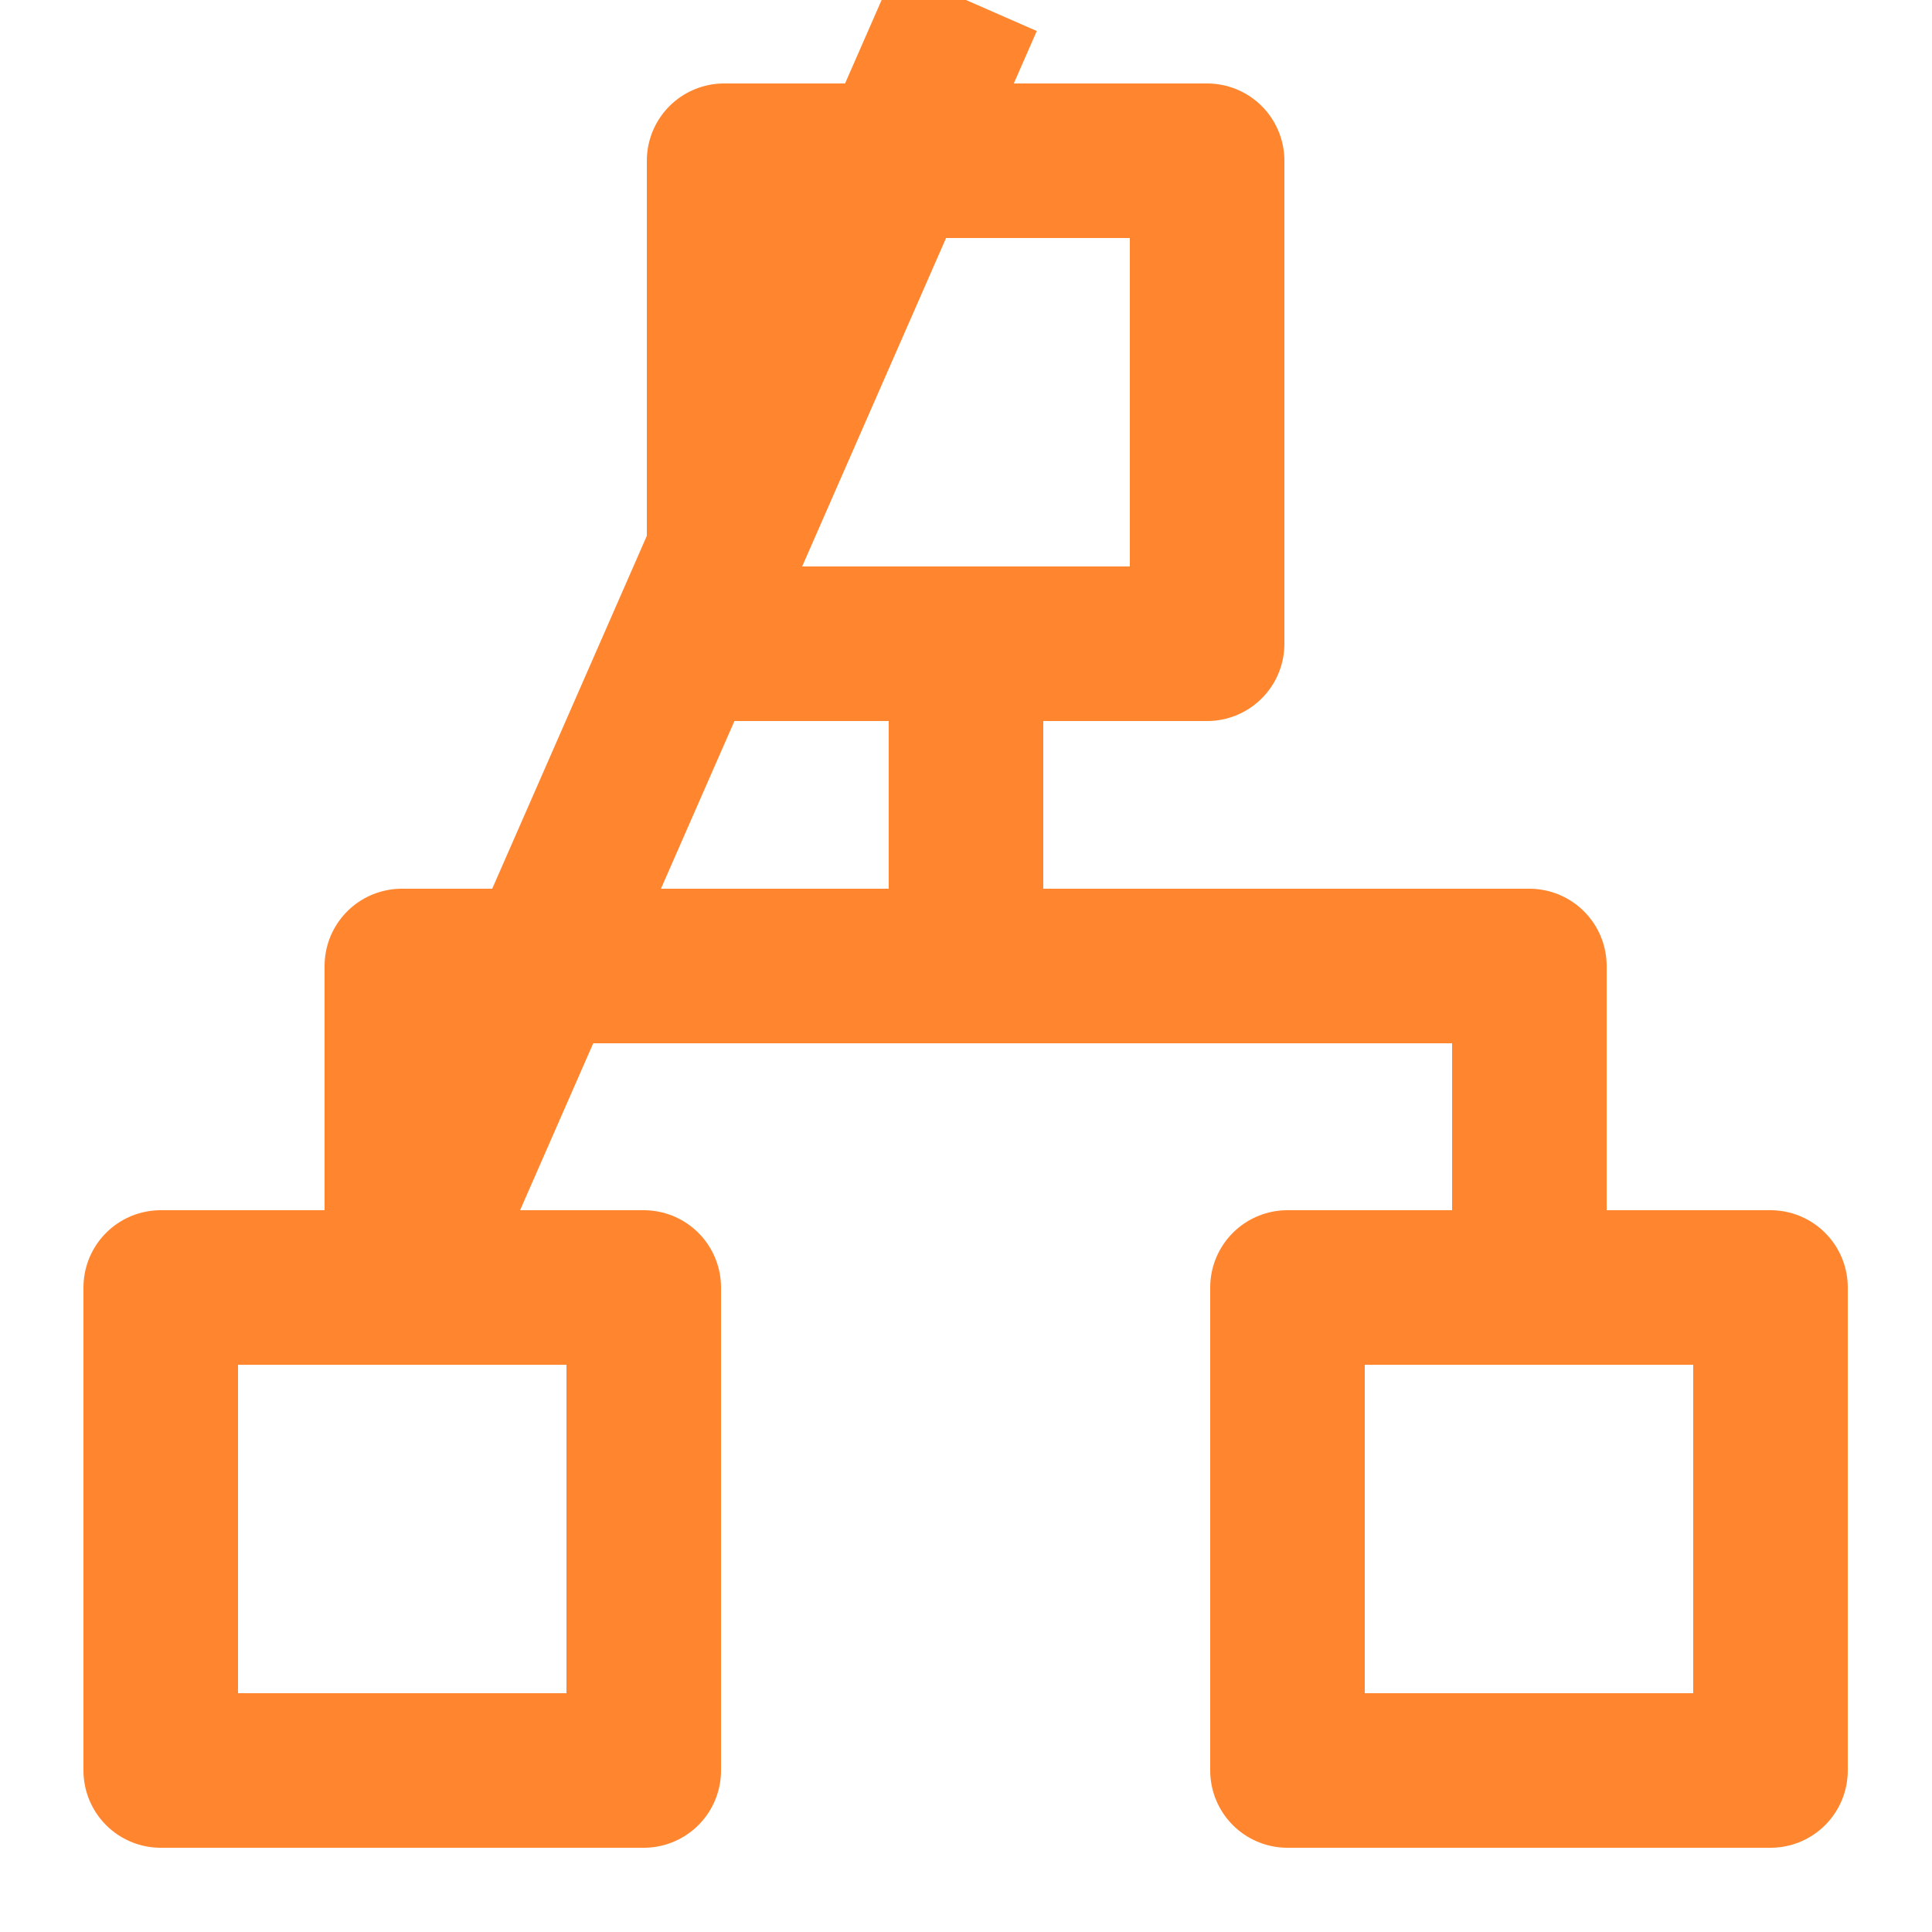 <svg width="25" height="25" viewBox="0 0 25 25" fill="none" xmlns="http://www.w3.org/2000/svg" xmlns:xlink="http://www.w3.org/1999/xlink">
	<desc>
			Created with Pixso.
	</desc>
	<defs>
		<clipPath id="clip1_725">
			<rect id="network" width="25" height="25" fill="white" fill-opacity="0"/>
		</clipPath>
	</defs>
	<rect id="network" width="25" height="25" fill="#FFFFFF" fill-opacity="0"/>
	<g clip-path="url(#clip1_725)">
		<path id="Vector" d="M15.62 2.08L15.62 8.33L9.37 8.33L9.37 2.08L15.62 2.08Z" stroke="#FF862F" stroke-opacity="1" stroke-width="2" stroke-linejoin="round"/>
		<path id="Vector" d="M22.91 16.66L22.91 22.91L16.66 22.91L16.66 16.66L22.91 16.66Z" stroke="#FF862F" stroke-opacity="1" stroke-width="2" stroke-linejoin="round"/>
		<path id="Vector" d="M8.33 16.66L8.33 22.91L2.08 22.91L2.08 16.66L8.33 16.66Z" stroke="#FF862F" stroke-opacity="1" stroke-width="2" stroke-linejoin="round"/>
		<path id="Vector" d="M12.5 12.5L12.5 8.33L12.5 12.5M19.79 16.66L19.79 12.5L12.5 12.5L5.2 12.5L5.2 16.66L12.5 " stroke="#FF862F" stroke-opacity="1" stroke-width="2" stroke-linejoin="round"/>
	</g>
</svg>
